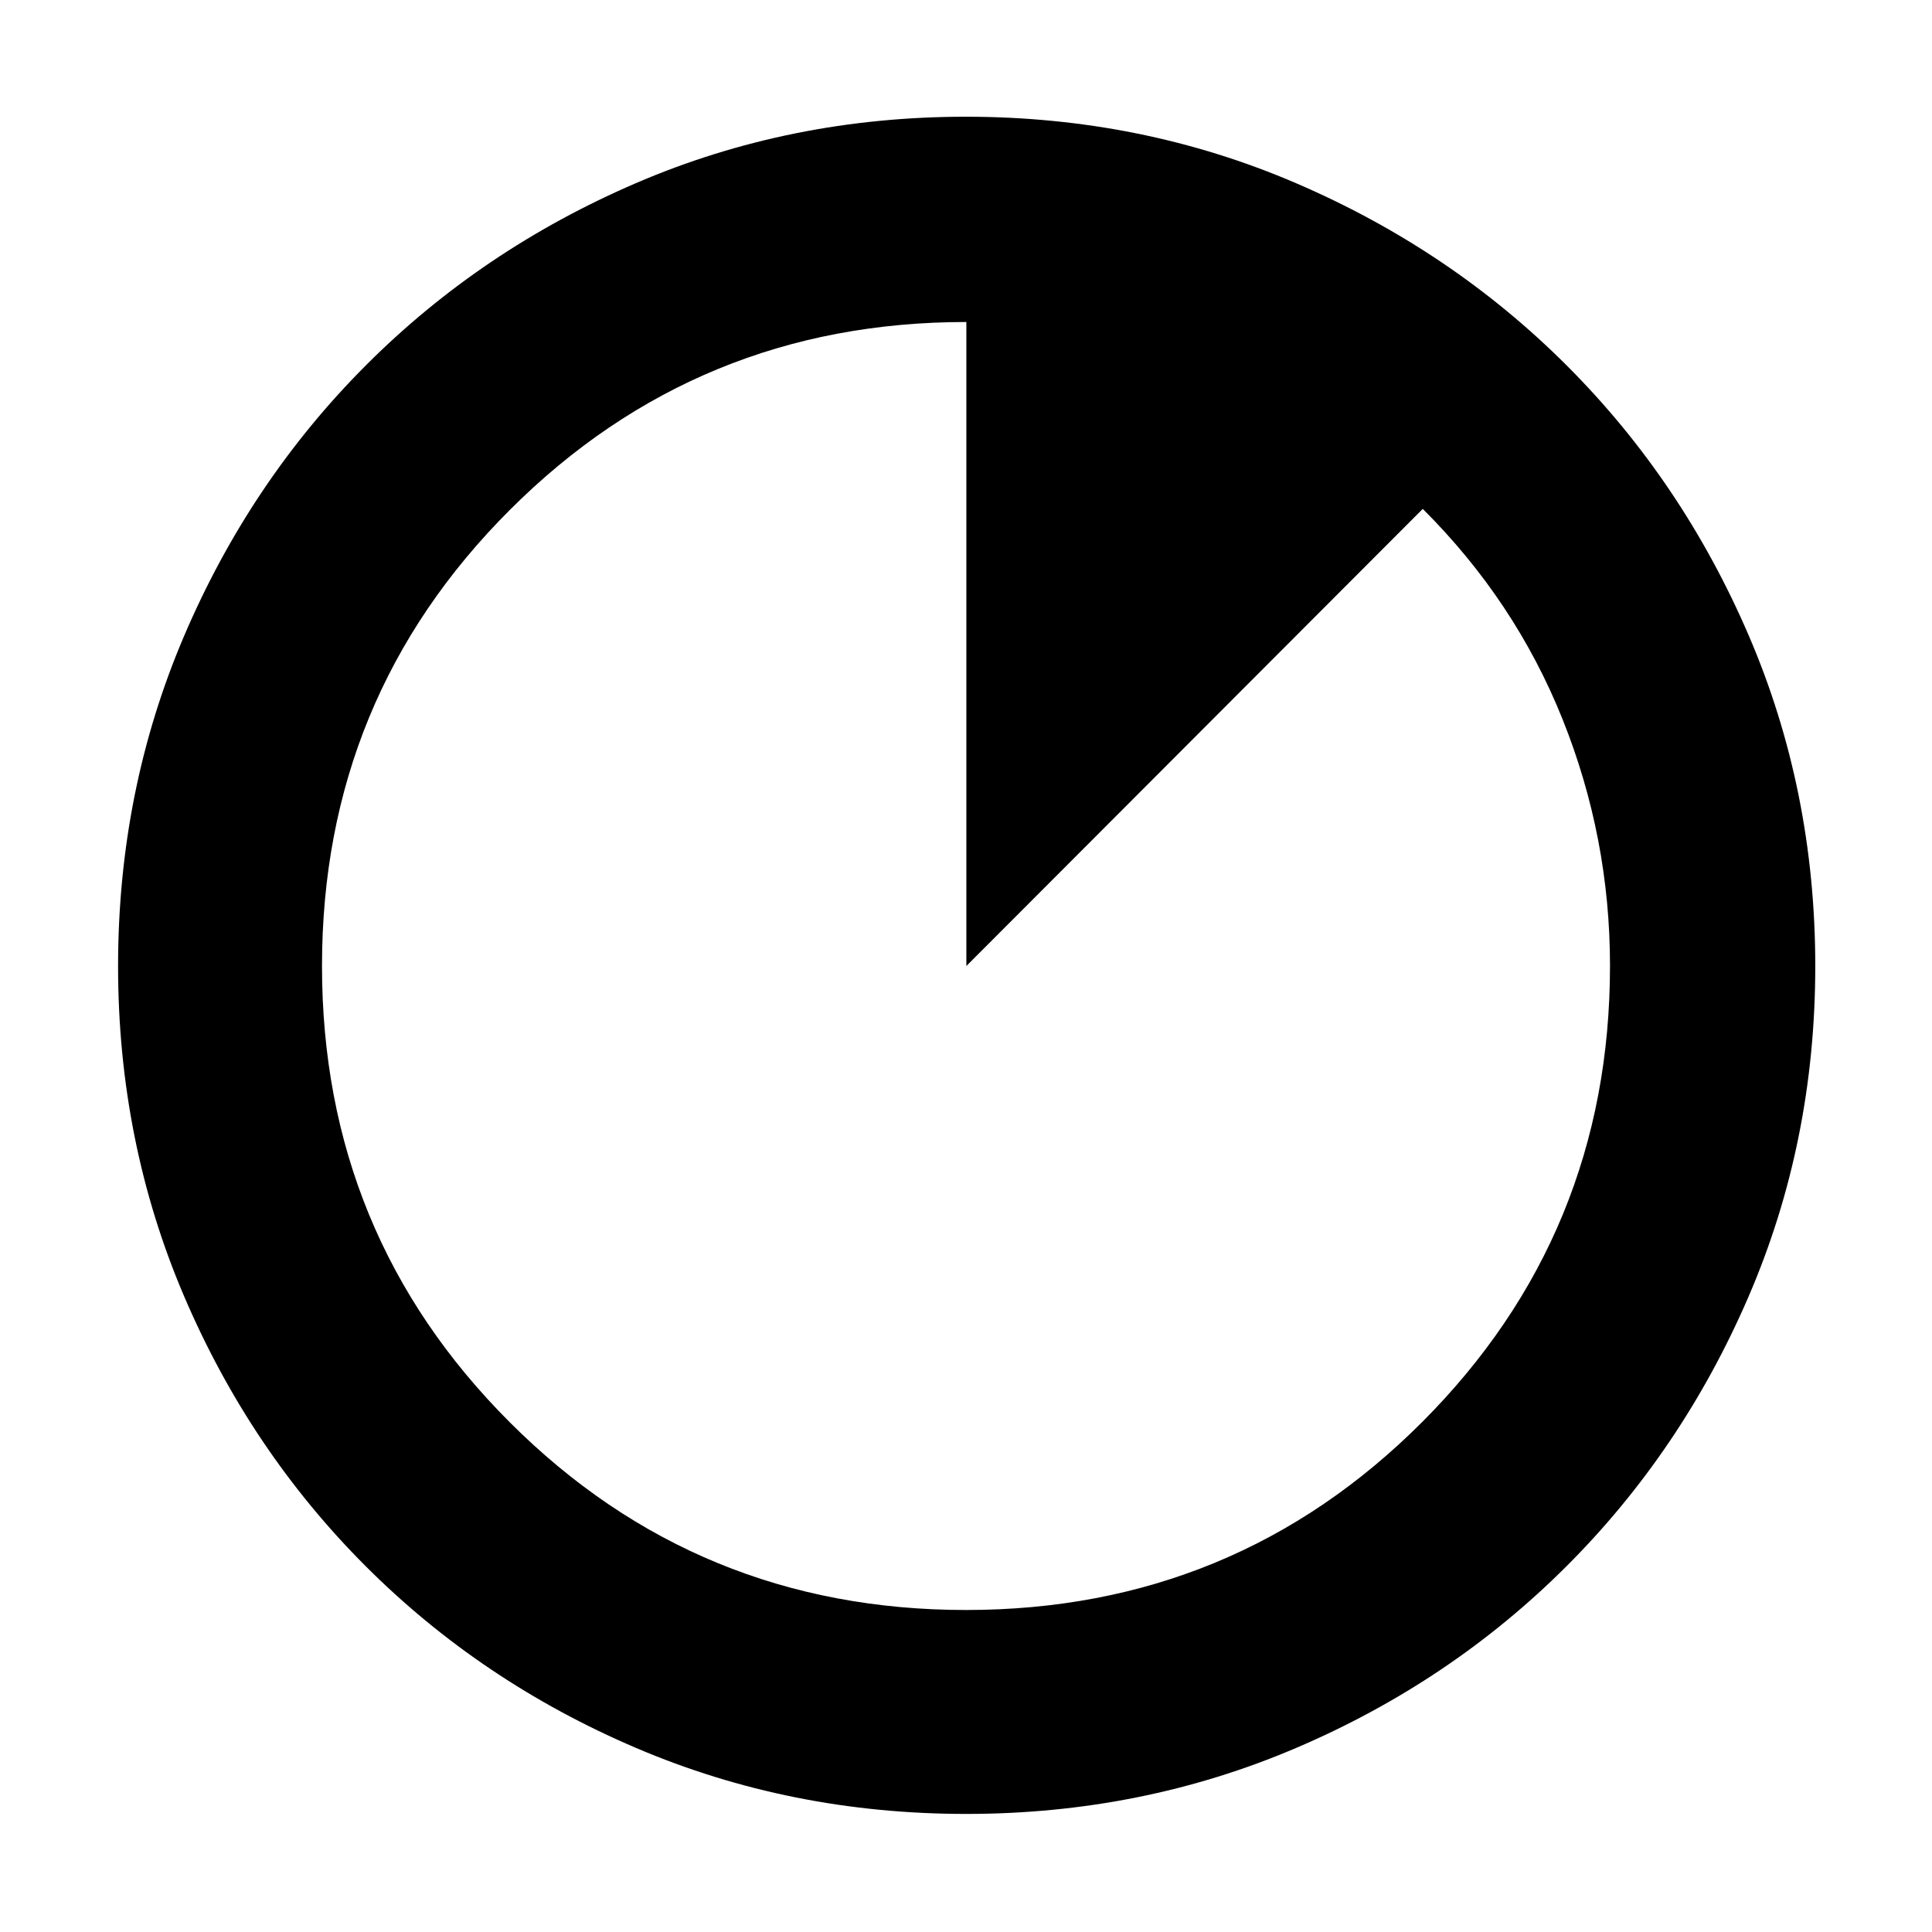 <svg xmlns="http://www.w3.org/2000/svg" height="40" viewBox="0 -960 960 960" width="40"><path d="M480.05-58.67q-87.29 0-164.12-32.84t-134.3-90.33q-57.46-57.49-90.21-134.2-32.75-76.7-32.75-163.91 0-87.29 32.84-164.12t90.23-134.33q57.38-57.5 134.14-90.55Q392.63-902 479.89-902q87.35 0 164.26 33.09t134.36 90.53q57.45 57.43 90.47 134.25Q902-567.3 902-479.96q0 87.38-33.14 164.2t-90.67 134.21q-57.52 57.38-134.23 90.13-76.7 32.75-163.91 32.75ZM480-160q133.42 0 226.71-93.44Q800-346.89 800-480.13q0-63.64-23.57-122.47-23.57-58.82-69.47-104.53L480.18-480v-320q-133.35 0-226.76 93.29Q160-613.42 160-480q0 133.42 93.29 226.71Q346.58-160 480-160Z"/></svg>
